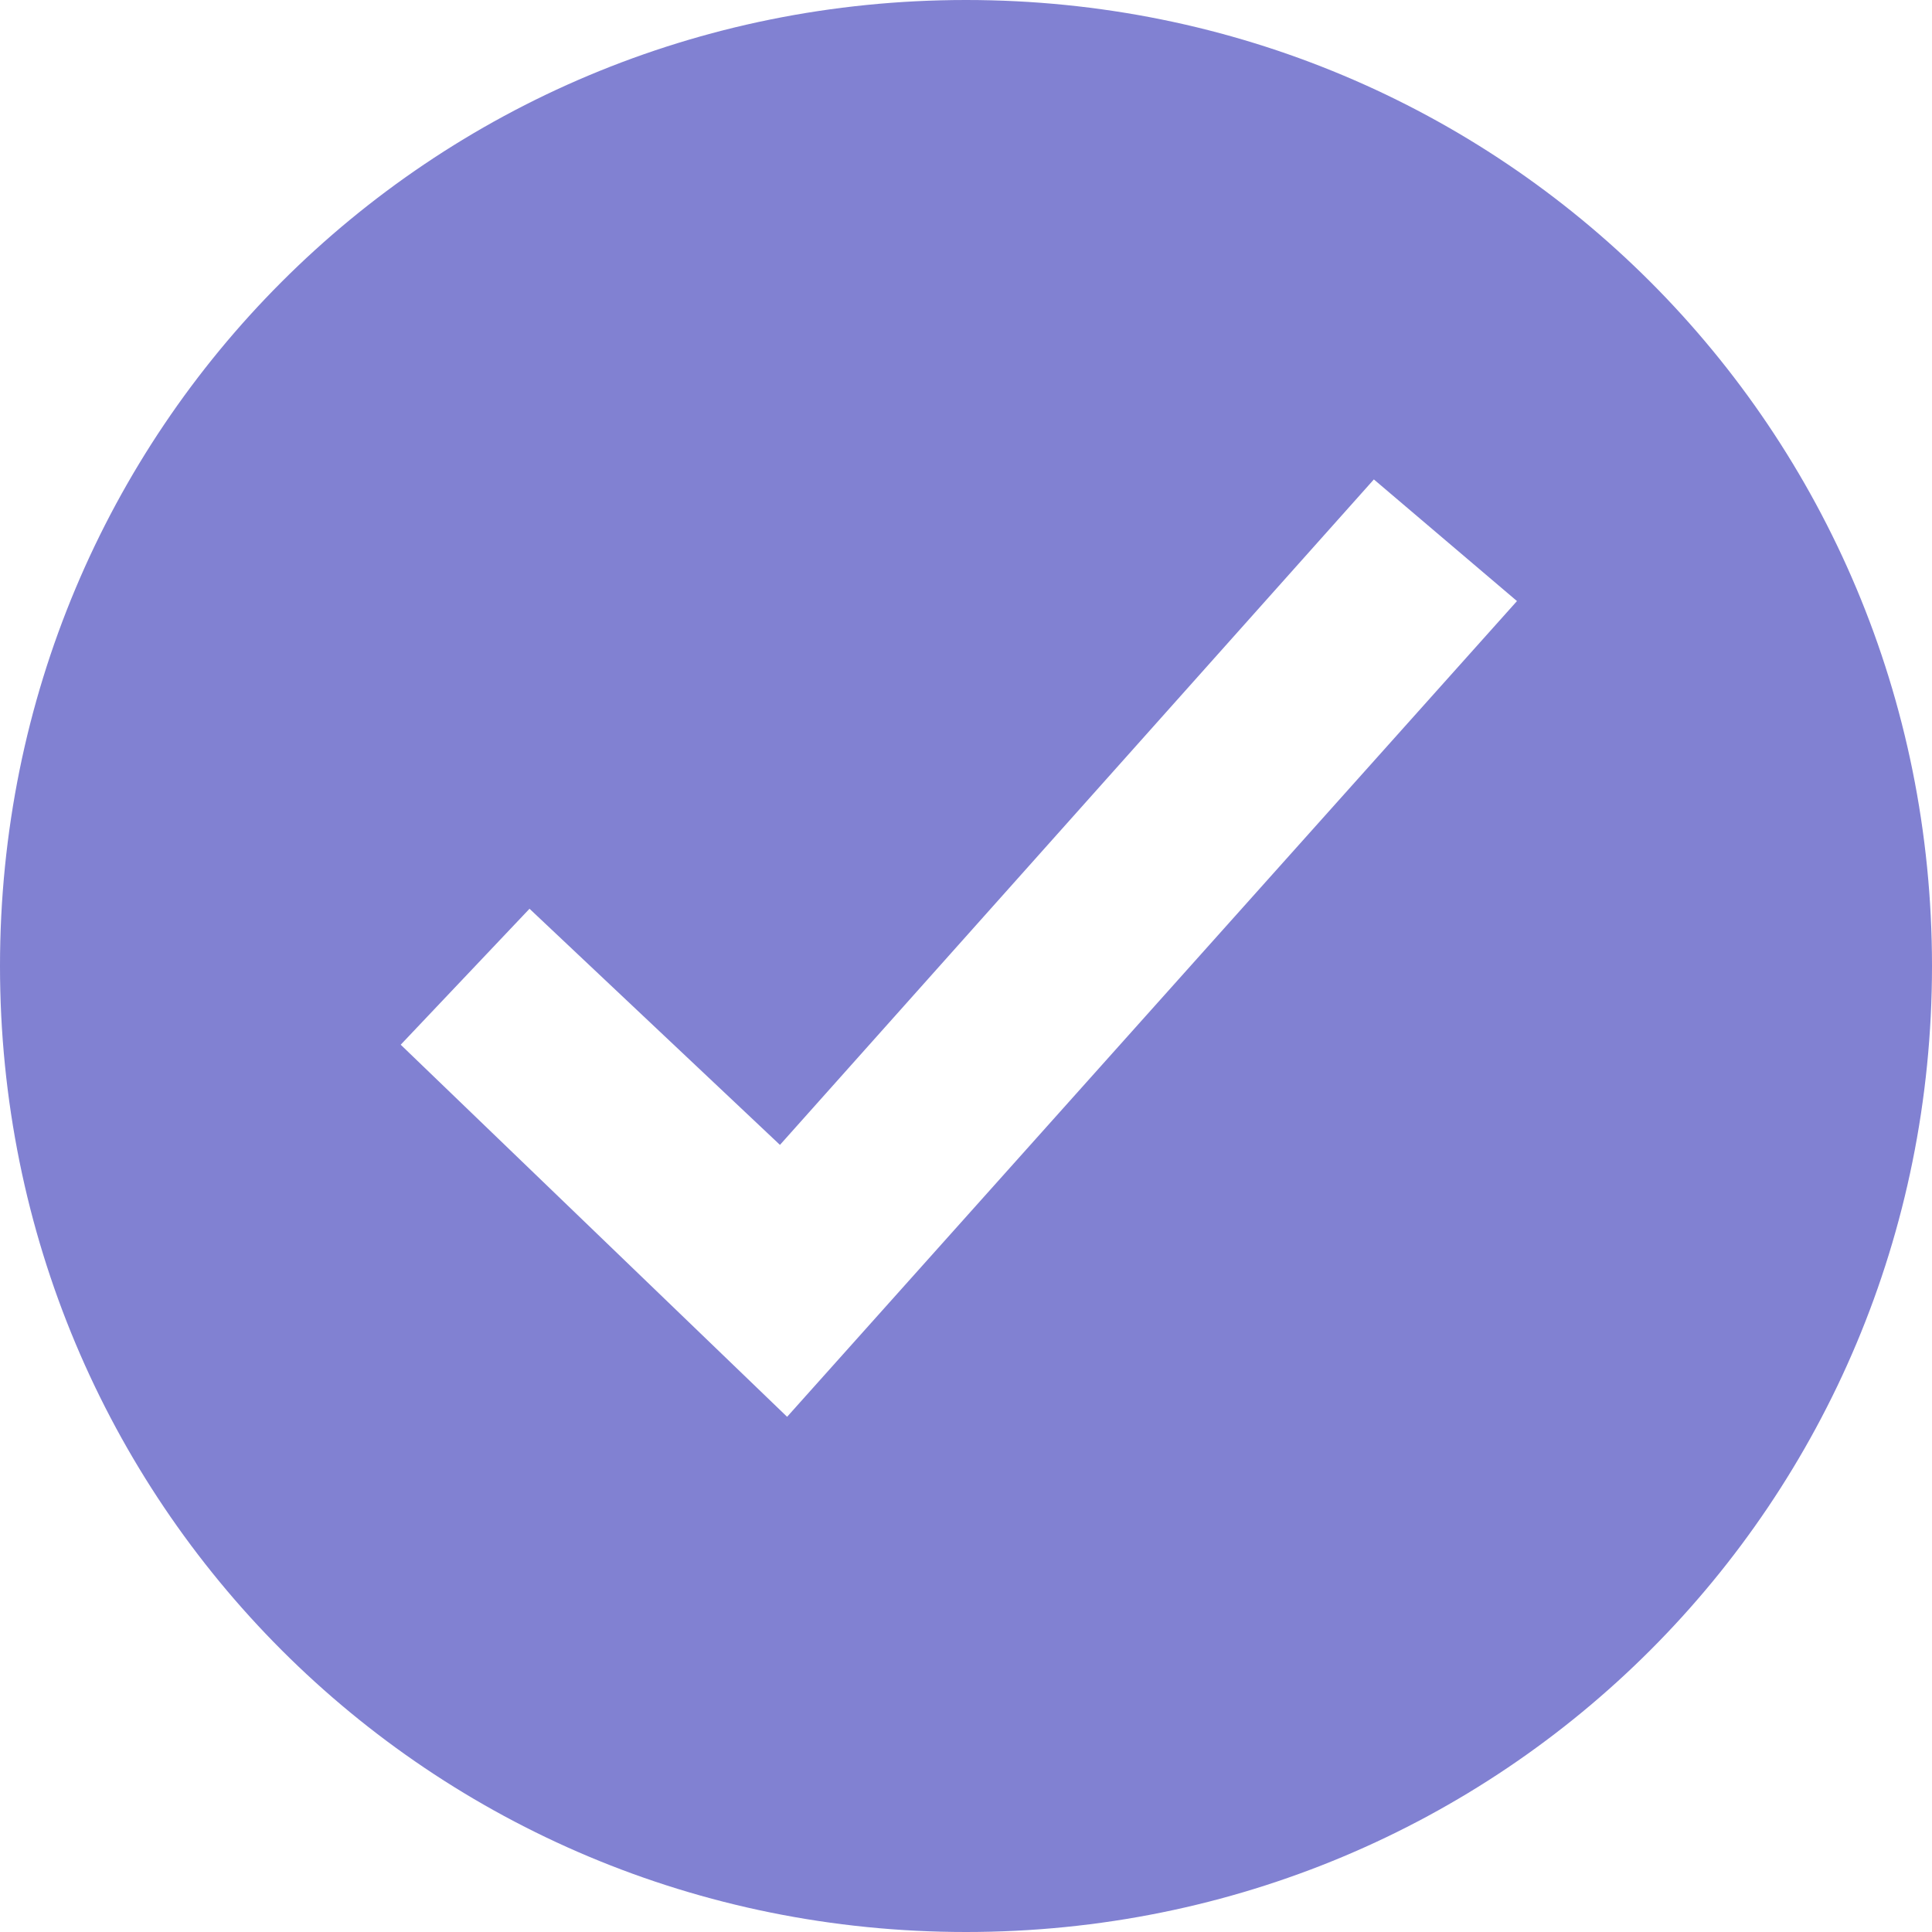 <svg id="Layer_1" xmlns="http://www.w3.org/2000/svg" viewBox="0 0 27 27"><style>.st0{fill:#8181D2;}</style><path class="st0" d="M13.5 0C6 0 0 6 0 13.5S6 27 13.5 27 27 21 27 13.5 21 0 13.5 0zM11 19.8l-5.4-5.2 1.8-1.9 3.5 3.3 8.3-9.3 2 1.7L11 19.8z"/></svg>